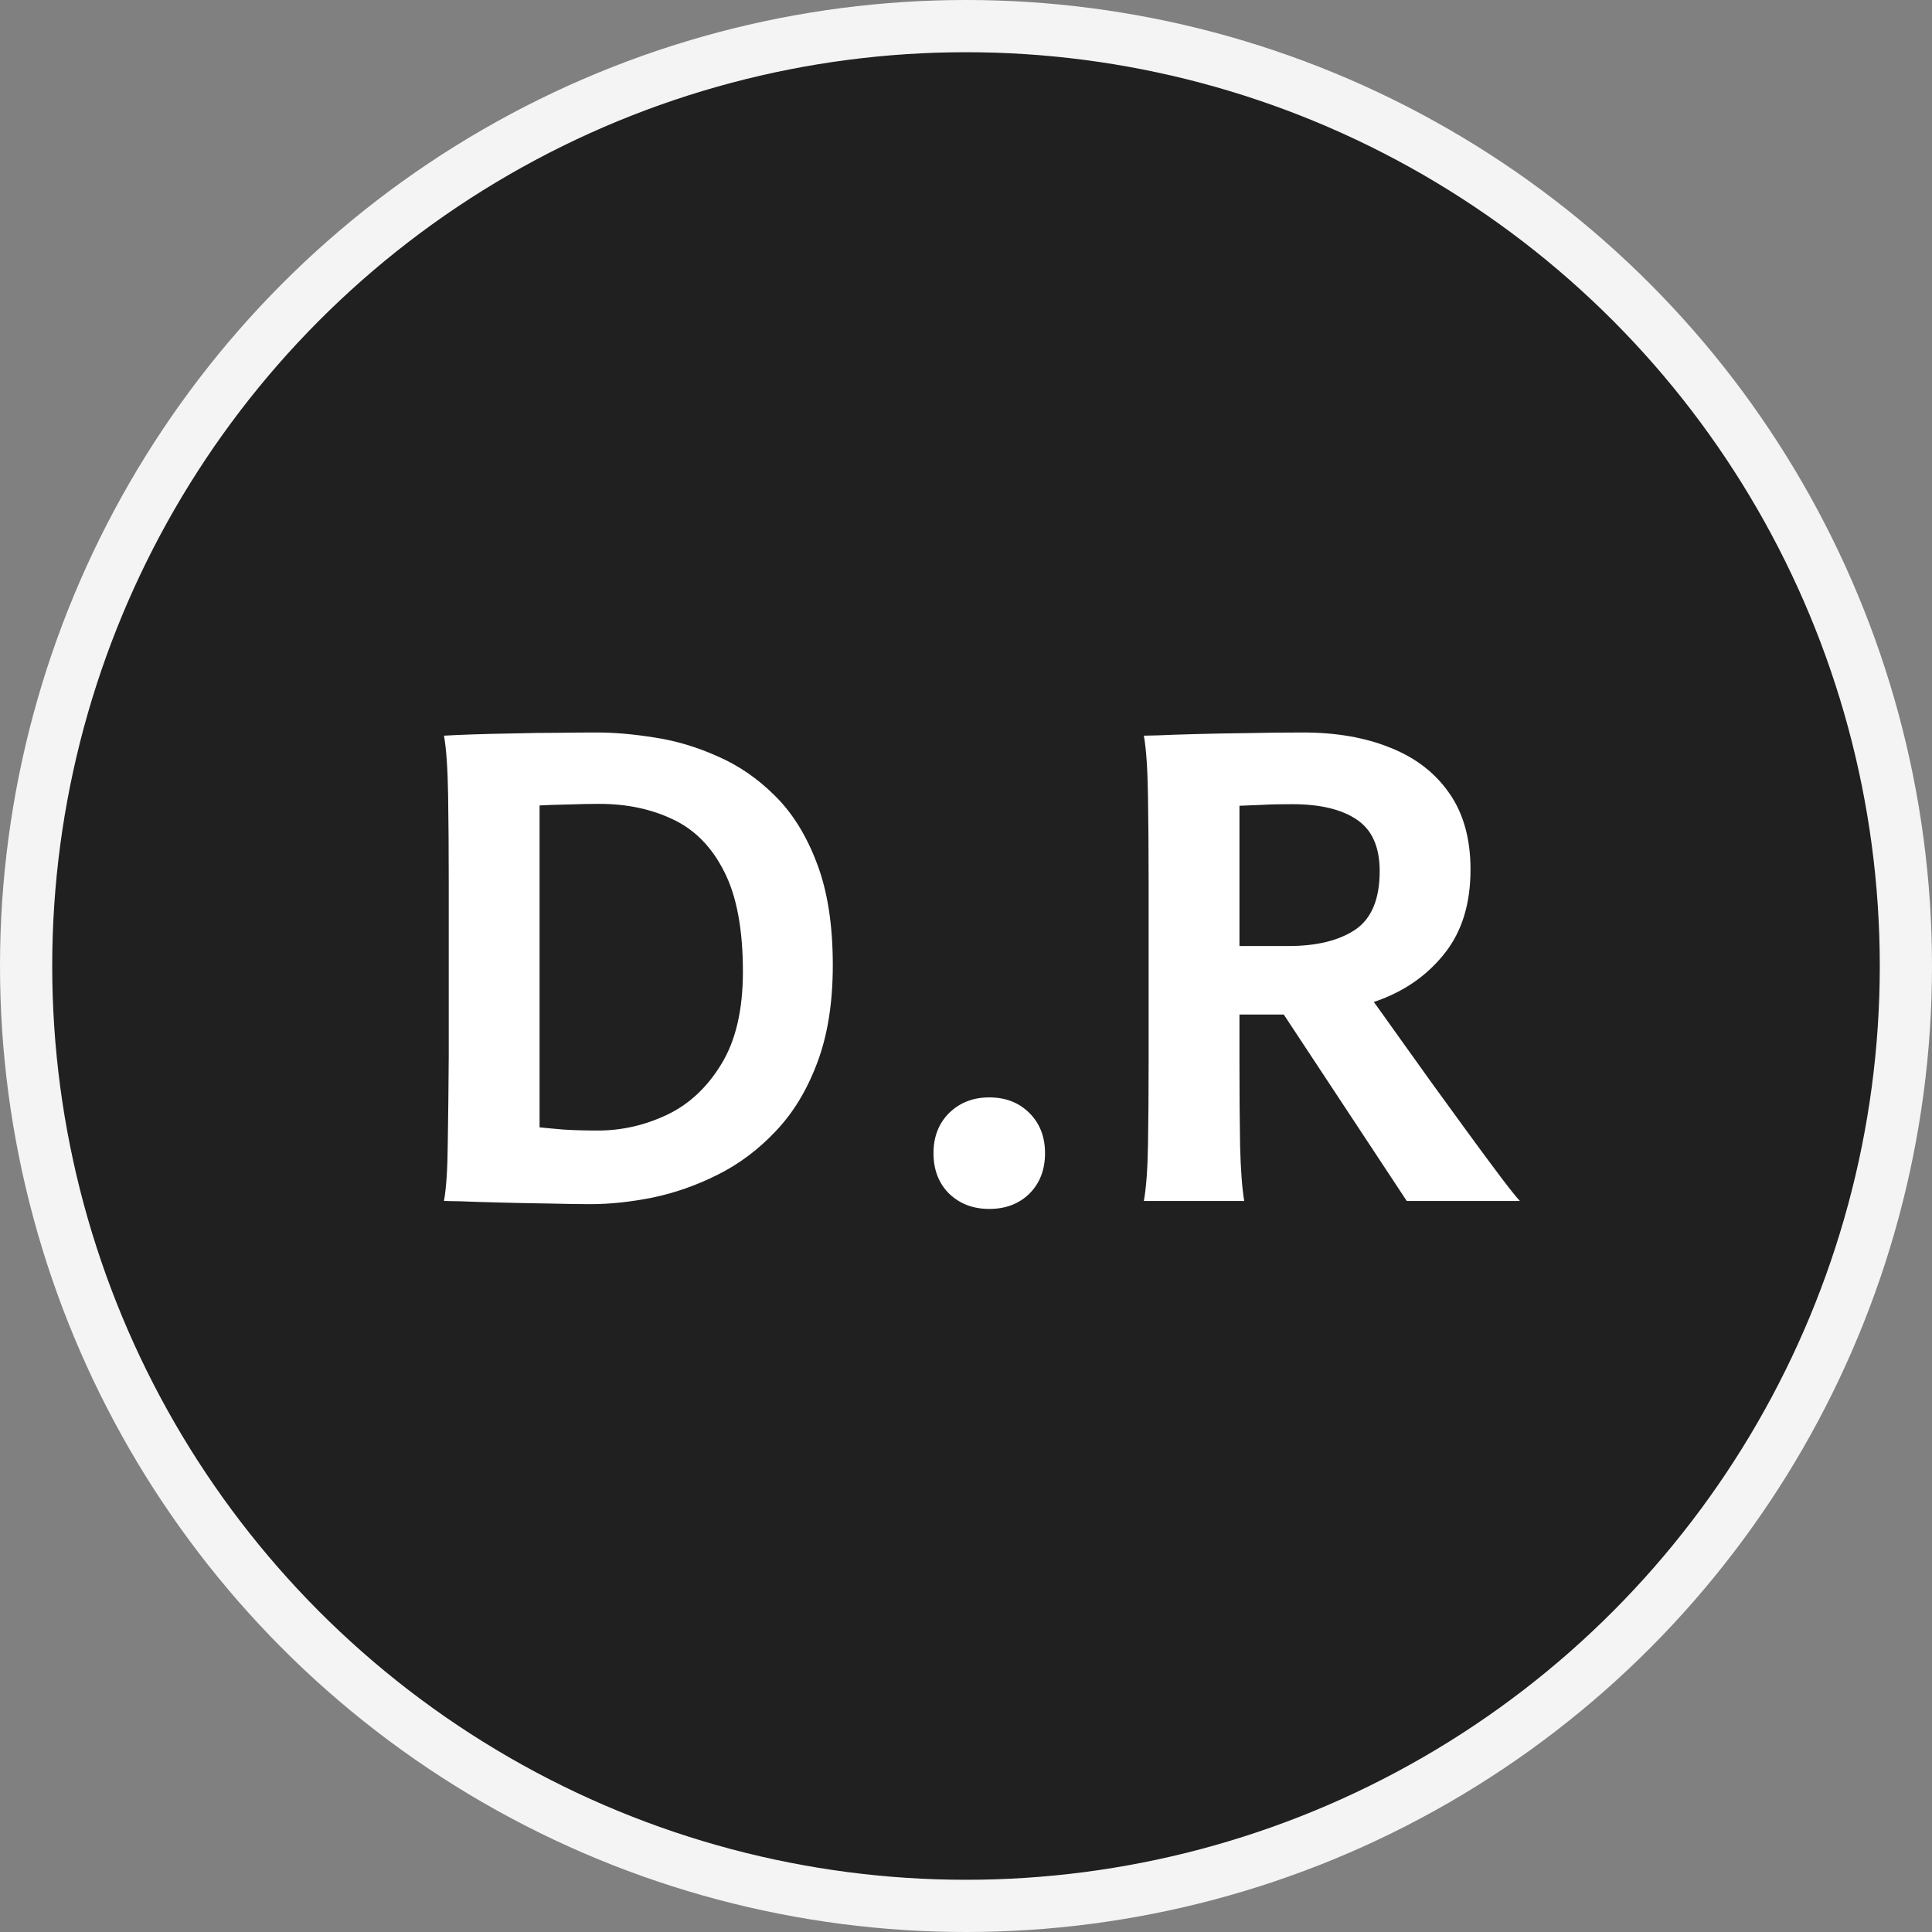 <svg width="74" height="74" viewBox="0 0 74 74" fill="none" xmlns="http://www.w3.org/2000/svg">
<rect x="0" y="0" width="74" height="74" fill="#808080" stroke="none"/>
<circle cx="37" cy="37" r="36" fill="#202020" stroke="#F4F4F4" stroke-width="2"/>
<path d="M17.188 40.446V33.793C17.188 32.597 17.18 31.486 17.164 30.46C17.147 29.427 17.094 28.666 17.005 28.178C17.273 28.162 17.644 28.145 18.116 28.129C18.596 28.113 19.117 28.1 19.678 28.092C20.248 28.076 20.809 28.068 21.363 28.068C21.924 28.06 22.425 28.056 22.864 28.056C23.54 28.056 24.28 28.121 25.086 28.251C25.892 28.373 26.693 28.613 27.491 28.971C28.296 29.321 29.029 29.826 29.688 30.485C30.355 31.144 30.888 32.003 31.287 33.06C31.694 34.118 31.898 35.421 31.898 36.967C31.898 38.415 31.698 39.665 31.299 40.714C30.909 41.756 30.38 42.627 29.712 43.327C29.053 44.026 28.317 44.58 27.503 44.987C26.697 45.394 25.867 45.687 25.013 45.866C24.166 46.037 23.365 46.122 22.608 46.122C22.193 46.122 21.672 46.114 21.045 46.098C20.427 46.09 19.808 46.077 19.19 46.061C18.572 46.045 18.051 46.029 17.627 46.012C17.212 46.004 17.005 46 17.005 46C17.094 45.512 17.143 44.767 17.151 43.766C17.168 42.757 17.18 41.65 17.188 40.446ZM20.667 30.851V43.18C20.903 43.205 21.212 43.233 21.595 43.266C21.985 43.29 22.421 43.302 22.901 43.302C23.812 43.302 24.691 43.103 25.538 42.704C26.384 42.305 27.08 41.658 27.625 40.763C28.178 39.868 28.455 38.684 28.455 37.211C28.455 35.592 28.215 34.314 27.735 33.378C27.263 32.442 26.612 31.779 25.782 31.388C24.952 30.989 24.008 30.79 22.95 30.79C22.616 30.79 22.217 30.798 21.753 30.814C21.29 30.823 20.927 30.835 20.667 30.851ZM35.755 44.169C35.755 43.542 35.954 43.03 36.353 42.631C36.76 42.232 37.273 42.033 37.891 42.033C38.518 42.033 39.03 42.232 39.429 42.631C39.828 43.03 40.027 43.542 40.027 44.169C40.027 44.804 39.828 45.321 39.429 45.719C39.03 46.11 38.518 46.305 37.891 46.305C37.273 46.305 36.76 46.11 36.353 45.719C35.954 45.321 35.755 44.804 35.755 44.169ZM47.474 38.859V40.69C47.474 41.894 47.482 42.96 47.498 43.888C47.523 44.816 47.575 45.52 47.657 46H43.812C43.901 45.512 43.954 44.808 43.97 43.888C43.986 42.96 43.995 41.894 43.995 40.69V33.793C43.995 32.597 43.986 31.486 43.97 30.46C43.954 29.427 43.901 28.666 43.812 28.178C43.812 28.178 43.991 28.174 44.349 28.166C44.715 28.149 45.195 28.133 45.789 28.117C46.391 28.1 47.05 28.088 47.767 28.08C48.483 28.064 49.199 28.056 49.915 28.056C51.185 28.056 52.3 28.251 53.26 28.642C54.22 29.024 54.969 29.602 55.506 30.375C56.051 31.148 56.324 32.125 56.324 33.305C56.324 34.59 56.006 35.644 55.372 36.466C54.737 37.288 53.907 37.895 52.881 38.285C51.864 38.668 50.774 38.859 49.61 38.859H47.474ZM47.474 30.863V36.234H49.366C50.432 36.234 51.278 36.027 51.905 35.612C52.531 35.189 52.845 34.44 52.845 33.366C52.845 32.446 52.556 31.791 51.978 31.4C51.4 31.002 50.57 30.802 49.488 30.802C49.016 30.802 48.641 30.81 48.365 30.827C48.096 30.835 47.799 30.847 47.474 30.863ZM48.768 38.248L52.076 37.614C52.076 37.614 52.206 37.797 52.466 38.163C52.727 38.521 53.065 38.993 53.48 39.579C53.903 40.165 54.354 40.796 54.834 41.471C55.323 42.147 55.799 42.802 56.263 43.437C56.727 44.071 57.133 44.621 57.483 45.084C57.833 45.548 58.078 45.853 58.216 46H53.882L48.768 38.248Z" fill="white"/>
</svg>

